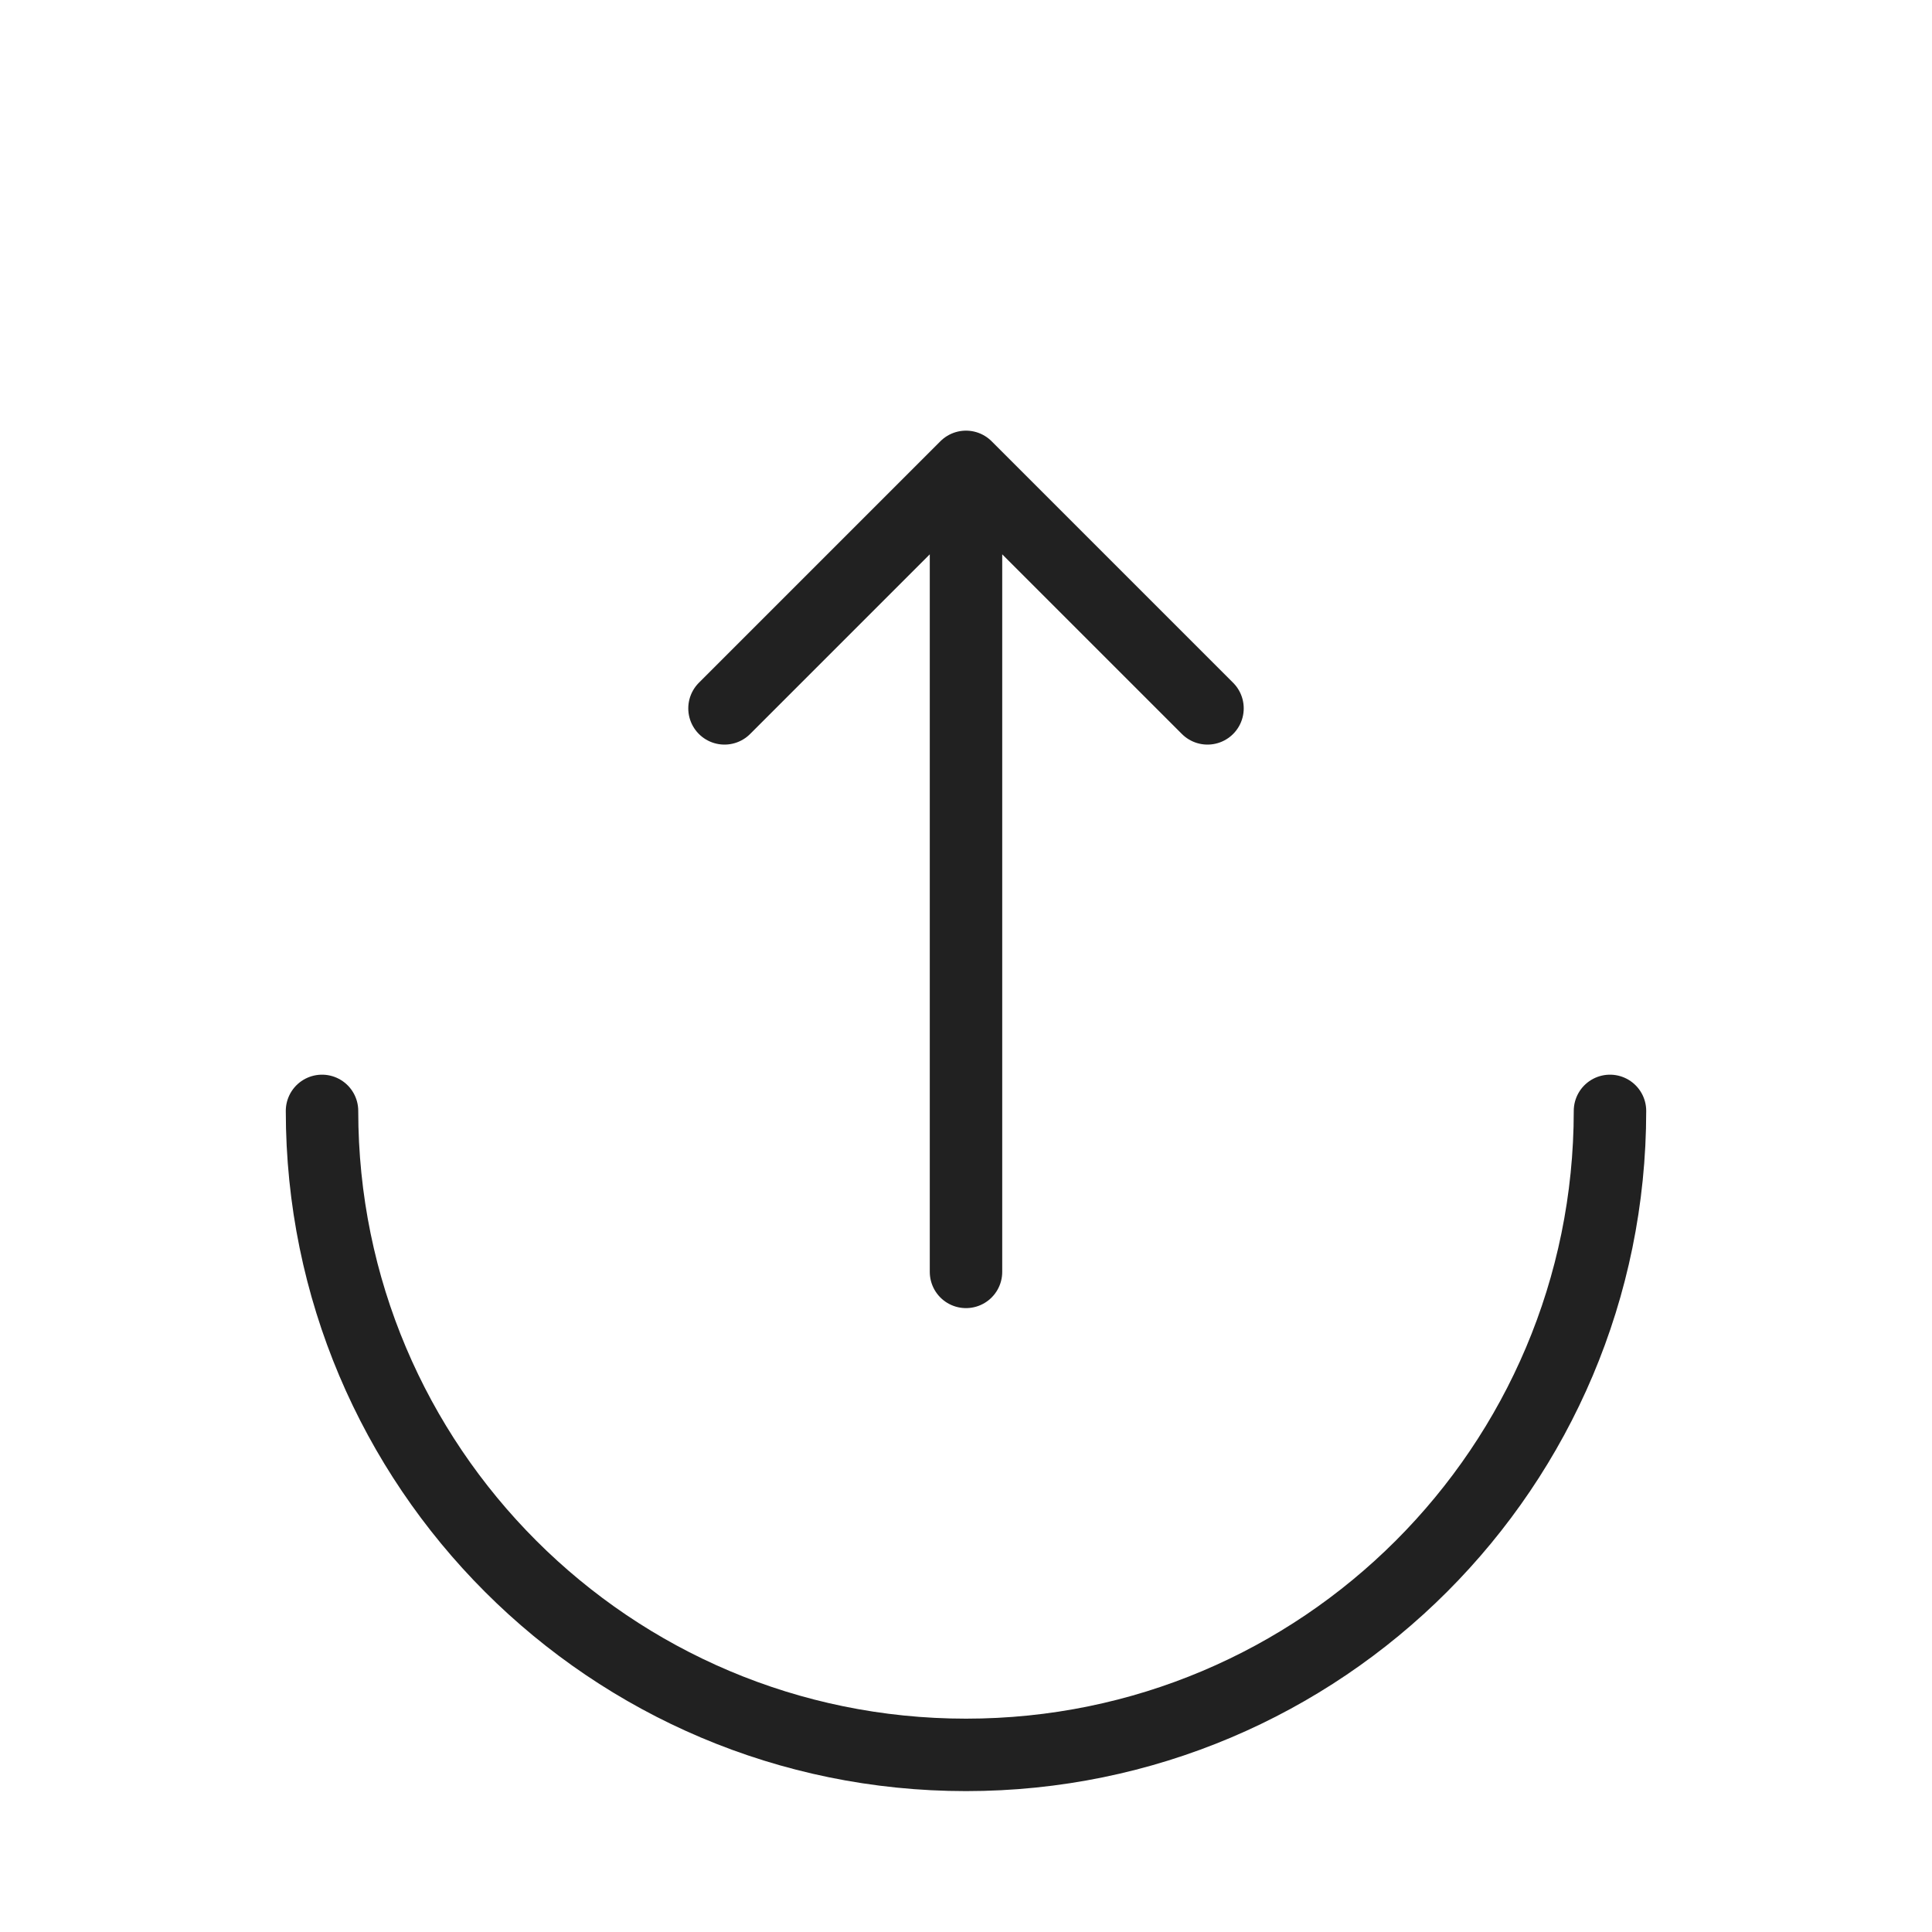 <svg width="40" height="40" viewBox="0 0 40 40" fill="none" xmlns="http://www.w3.org/2000/svg">
<g clip-path="url(#clip0_39_554)">
<path d="M6.667 23C6.667 30.364 12.636 36.333 20 36.333C27.364 36.333 33.333 30.364 33.333 23" stroke="black" stroke-opacity="0.87" stroke-width="1.5" stroke-linecap="round"/>
<path d="M20 26.333L20 9.666M20 9.666L25 14.666M20 9.666L15 14.666" stroke="black" stroke-opacity="0.87" stroke-width="1.5" stroke-linecap="round" stroke-linejoin="round"/>
</g>
<defs>
<clipPath id="clip0_39_554">
<rect width="40" height="40" rx="5" fill="white"/>
</clipPath>
</defs>
</svg>
